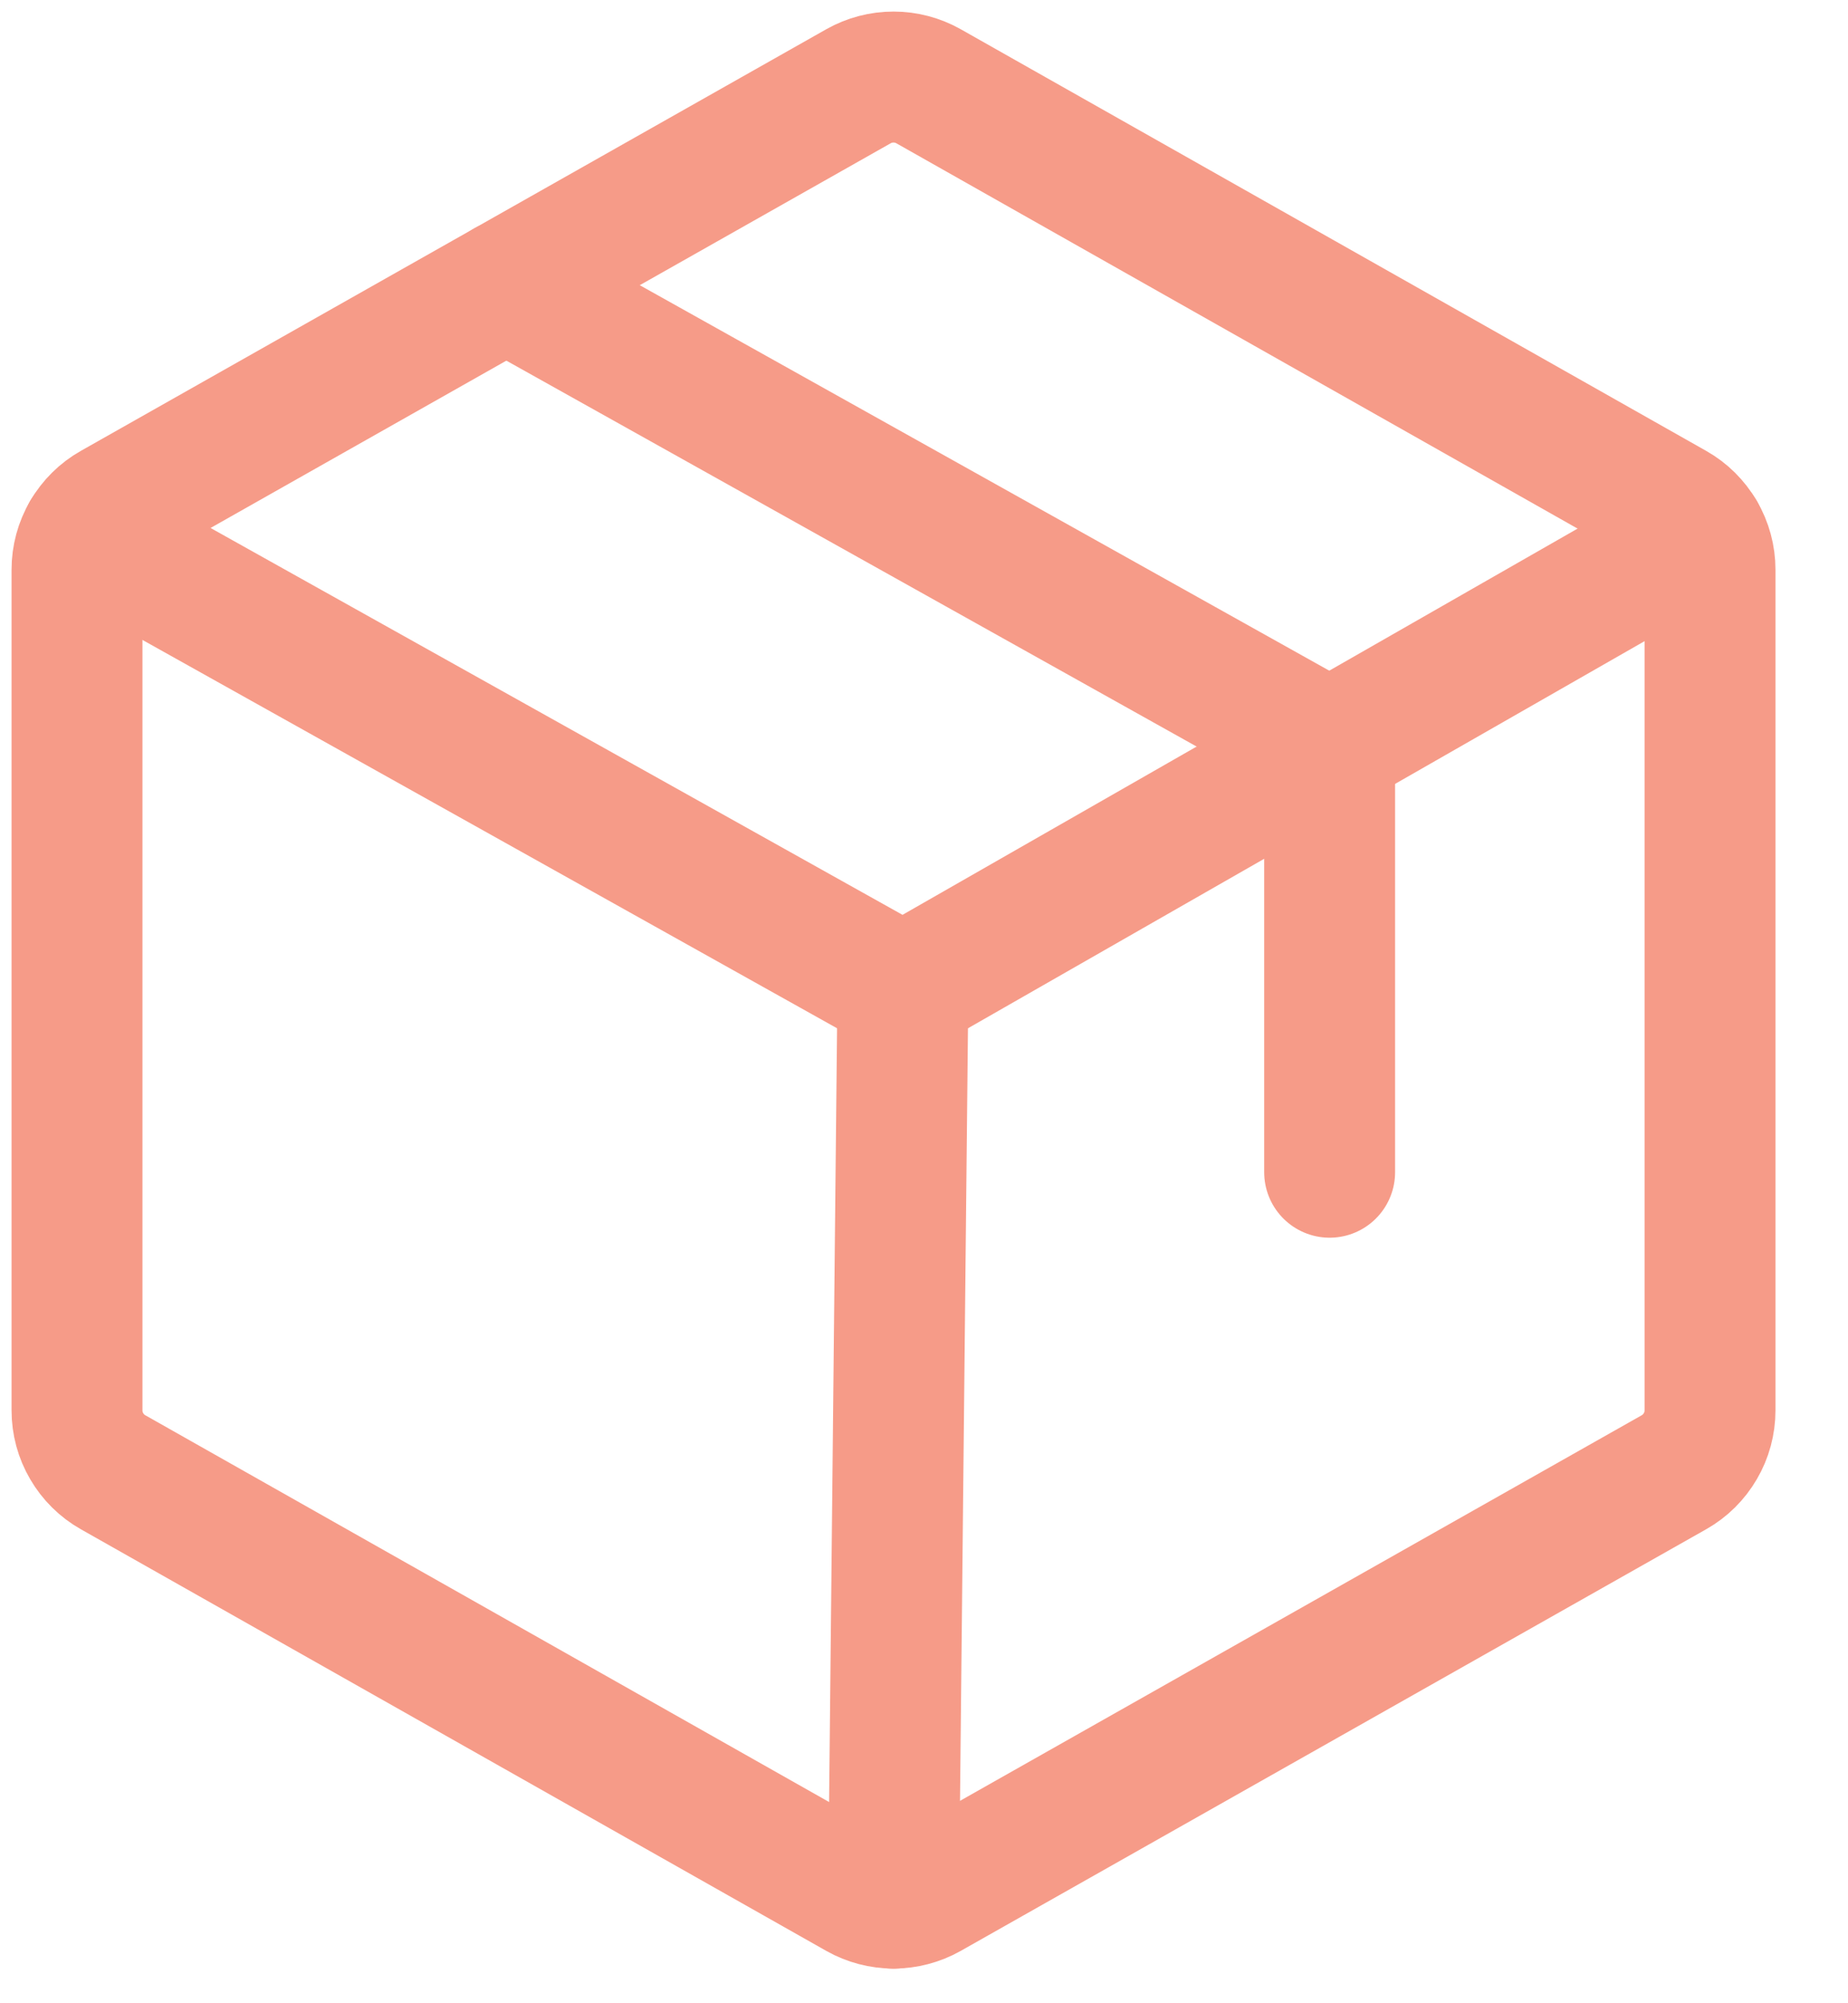<svg width="24" height="26" viewBox="0 0 24 26" fill="none" xmlns="http://www.w3.org/2000/svg">
<path d="M11.726 12.851L11.604 24.701" stroke="#F69B88" stroke-width="1.7" stroke-linecap="round" stroke-linejoin="round"/>
<path d="M22.208 18.305V7.394C22.208 7.231 22.165 7.071 22.082 6.93C22 6.789 21.882 6.672 21.74 6.592L12.058 1.119C11.919 1.041 11.763 1 11.604 1C11.445 1 11.289 1.041 11.15 1.119L1.468 6.592C1.326 6.672 1.208 6.789 1.126 6.93C1.043 7.071 1 7.231 1 7.394V18.305C1 18.469 1.043 18.629 1.126 18.77C1.208 18.911 1.326 19.028 1.468 19.108L11.15 24.581C11.289 24.659 11.445 24.7 11.604 24.7C11.763 24.7 11.919 24.659 12.058 24.581L21.74 19.108C21.882 19.028 22 18.911 22.082 18.77C22.165 18.629 22.208 18.469 22.208 18.305V18.305Z" stroke="#F69B88" stroke-width="1.7" stroke-linecap="round" stroke-linejoin="round"/>
<path d="M22.081 6.929L11.726 12.85L1.127 6.928" stroke="#F69B88" stroke-width="1.7" stroke-linecap="round" stroke-linejoin="round"/>
<path d="M17.268 15.214V9.681L6.574 3.706" stroke="#F69B88" stroke-width="1.7" stroke-linecap="round" stroke-linejoin="round"/>
</svg>
